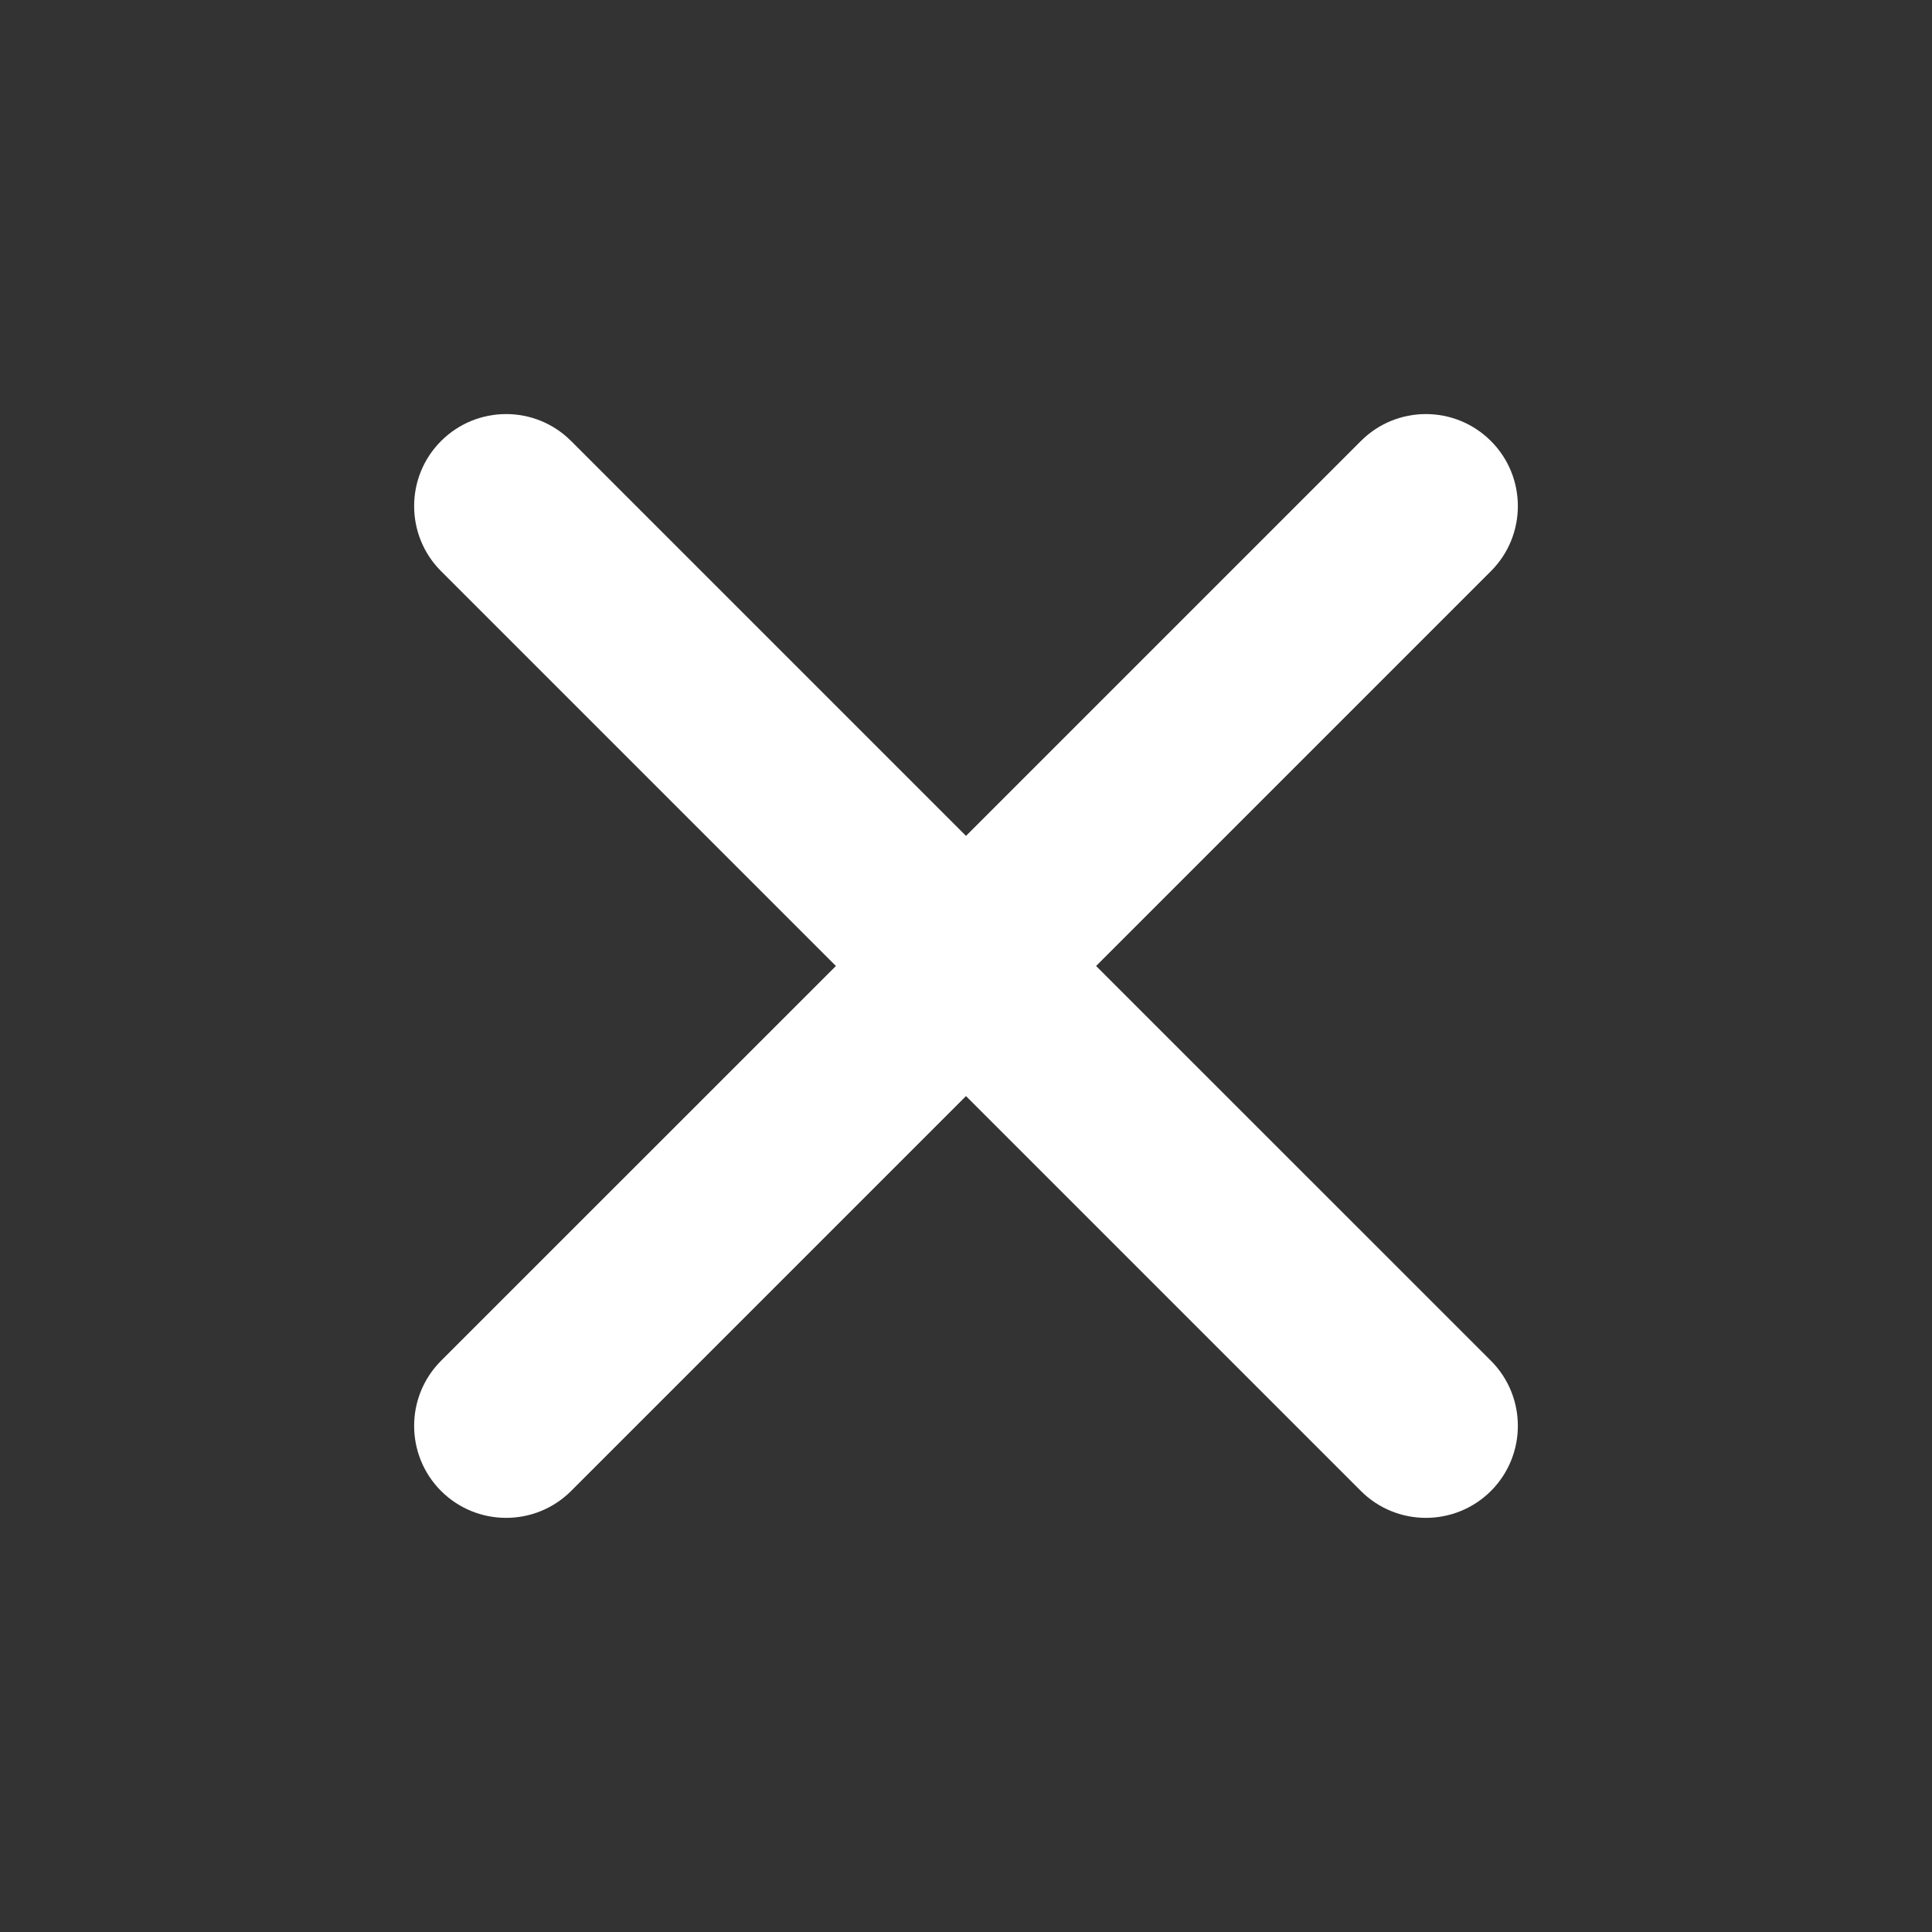 <svg width="21" height="21" viewBox="0 0 21 21" fill="none" xmlns="http://www.w3.org/2000/svg">
<rect x="0" y="0" width="21" height="21" fill="#333333" stroke="none"/>
<path d="M14.792 4.794C15.182 4.403 15.815 4.403 16.206 4.794C16.596 5.184 16.596 5.818 16.206 6.208L11.914 10.5L16.206 14.791C16.596 15.182 16.596 15.815 16.206 16.206C15.815 16.596 15.182 16.596 14.792 16.206L10.5 11.914L6.208 16.206C5.818 16.596 5.185 16.596 4.794 16.206C4.404 15.815 4.404 15.182 4.794 14.791L9.086 10.5L4.794 6.208C4.404 5.818 4.404 5.184 4.794 4.794C5.185 4.403 5.818 4.403 6.208 4.794L10.5 9.086L14.792 4.794Z" fill="white"/>
</svg>
